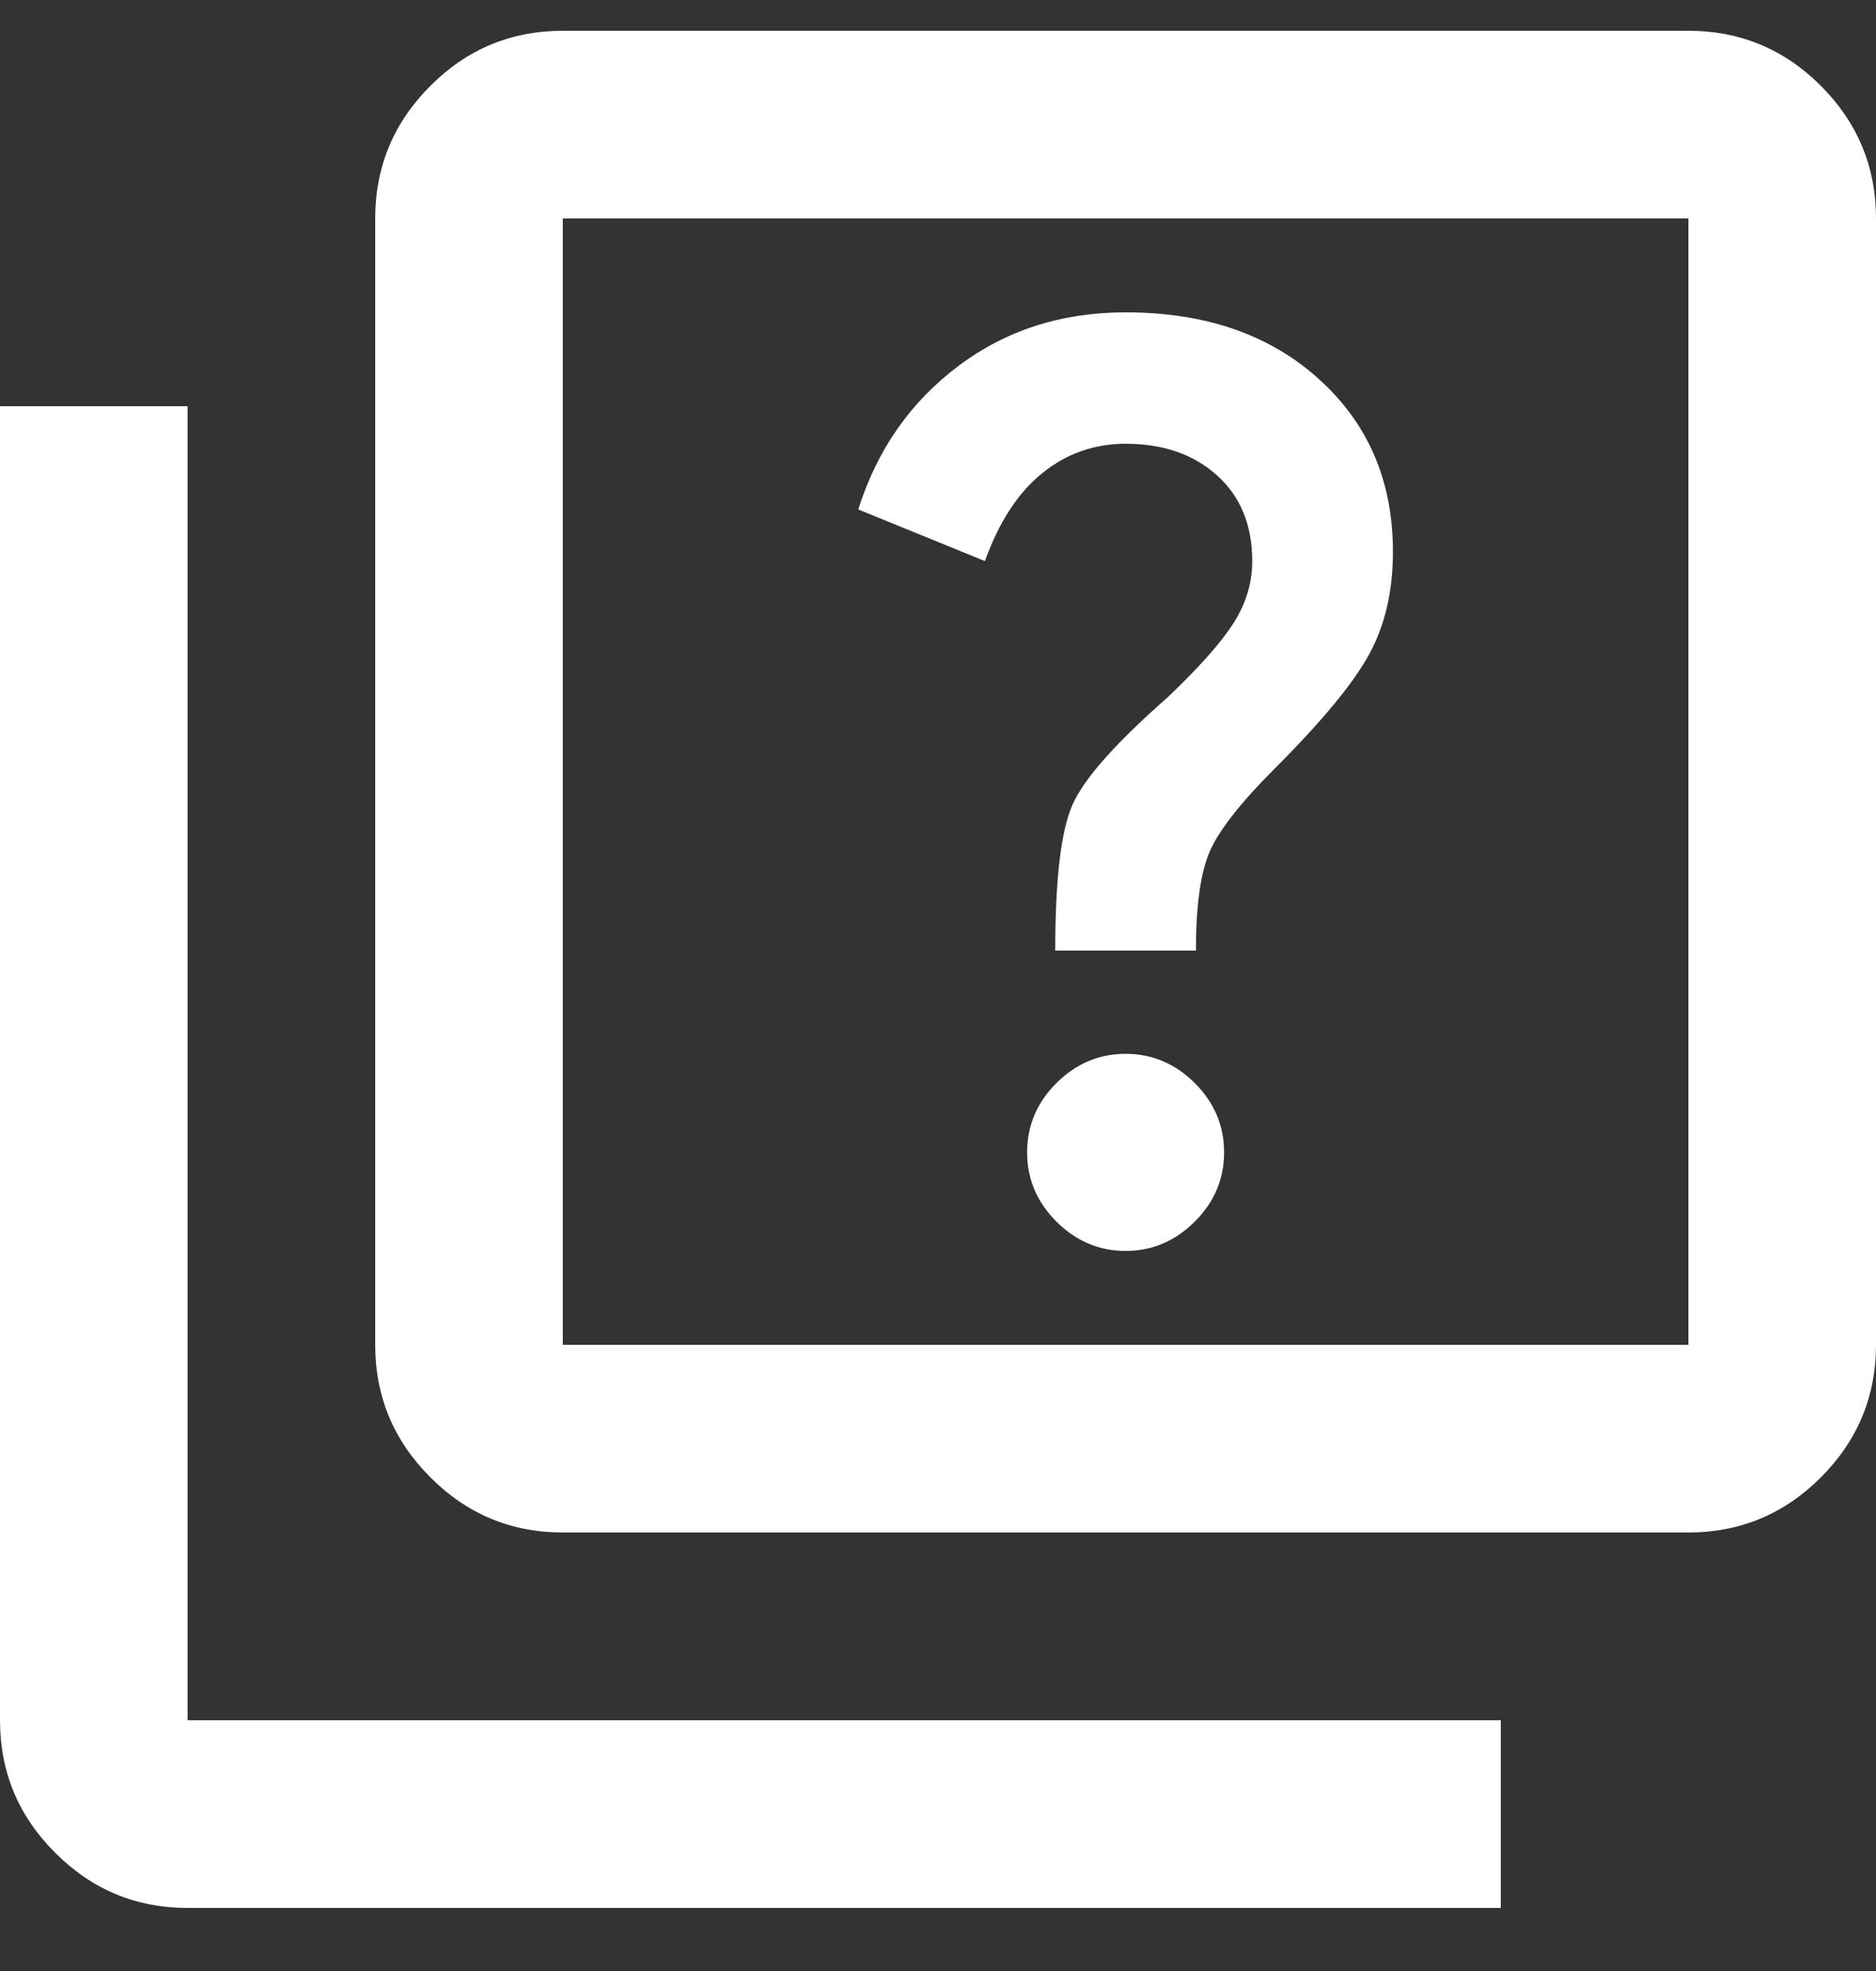 <svg width="20" height="21" viewBox="0 0 20 21" fill="none" xmlns="http://www.w3.org/2000/svg">
<rect x="0" y="0" width="20" height="21" fill="#333333" stroke="none"/>
<path d="M12 13.328C12.283 13.328 12.529 13.223 12.738 13.015C12.946 12.807 13.05 12.561 13.05 12.278C13.05 11.994 12.946 11.748 12.738 11.54C12.529 11.332 12.283 11.228 12 11.228C11.717 11.228 11.471 11.332 11.262 11.54C11.054 11.748 10.95 11.994 10.95 12.278C10.95 12.561 11.054 12.807 11.262 13.015C11.471 13.223 11.717 13.328 12 13.328ZM11.25 10.128H12.75C12.75 9.644 12.8 9.29 12.9 9.065C13 8.84 13.233 8.544 13.6 8.178C14.1 7.678 14.433 7.273 14.6 6.965C14.767 6.657 14.85 6.294 14.85 5.878C14.85 5.128 14.588 4.515 14.062 4.04C13.537 3.565 12.85 3.328 12 3.328C11.317 3.328 10.721 3.519 10.213 3.903C9.704 4.286 9.35 4.794 9.15 5.428L10.5 5.978C10.65 5.561 10.854 5.248 11.113 5.04C11.371 4.832 11.667 4.728 12 4.728C12.4 4.728 12.725 4.84 12.975 5.065C13.225 5.29 13.35 5.594 13.35 5.978C13.35 6.211 13.283 6.432 13.15 6.64C13.017 6.848 12.783 7.111 12.45 7.428C11.9 7.911 11.562 8.29 11.438 8.565C11.312 8.84 11.25 9.361 11.25 10.128ZM6 16.328C5.45 16.328 4.979 16.132 4.588 15.74C4.196 15.348 4 14.878 4 14.328V2.328C4 1.778 4.196 1.307 4.588 0.915C4.979 0.523 5.45 0.328 6 0.328H18C18.55 0.328 19.021 0.523 19.413 0.915C19.804 1.307 20 1.778 20 2.328V14.328C20 14.878 19.804 15.348 19.413 15.74C19.021 16.132 18.55 16.328 18 16.328H6ZM6 14.328H18V2.328H6V14.328ZM2 20.328C1.45 20.328 0.979 20.132 0.588 19.74C0.196 19.349 0 18.878 0 18.328V4.328H2V18.328H16V20.328H2Z" fill="white"/>
</svg>
